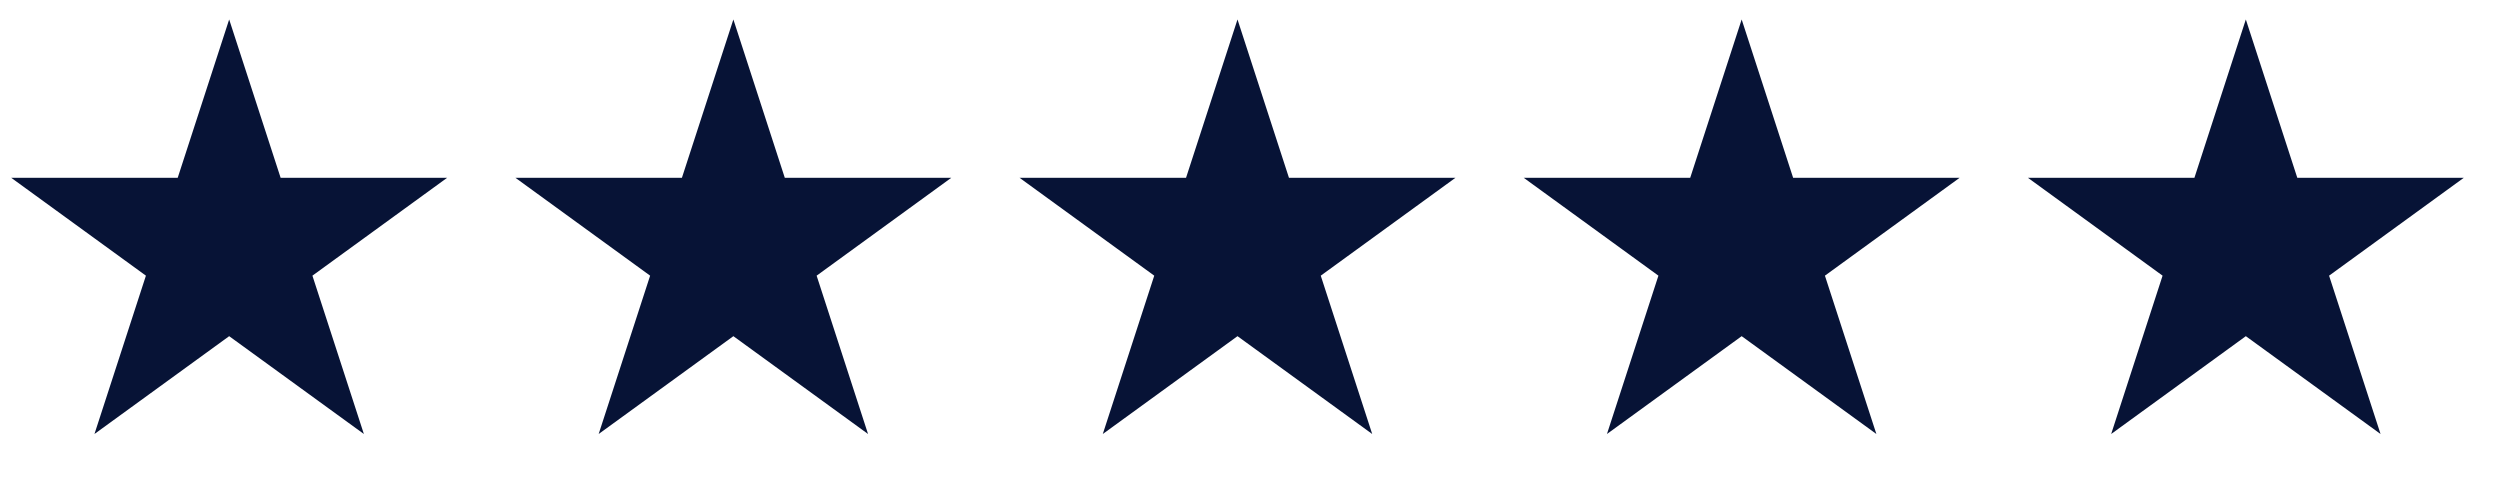 <svg width="60" height="12" viewBox="0 0 60 12" fill="none" xmlns="http://www.w3.org/2000/svg">
<path d="M5.5 0.467L6.735 4.267H10.731L7.498 6.616L8.733 10.416L5.5 8.068L2.267 10.416L3.502 6.616L0.269 4.267H4.265L5.5 0.467Z" fill="#071336"/>
<path d="M17.601 0.467L18.835 4.267H22.831L19.599 6.616L20.833 10.416L17.601 8.068L14.368 10.416L15.603 6.616L12.37 4.267H16.366L17.601 0.467Z" fill="#071336"/>
<path d="M29.7 0.467L30.935 4.267H34.931L31.698 6.616L32.933 10.416L29.7 8.068L26.467 10.416L27.702 6.616L24.469 4.267H28.465L29.7 0.467Z" fill="#071336"/>
<path d="M41.8 0.467L43.035 4.267H47.031L43.798 6.616L45.033 10.416L41.8 8.068L38.567 10.416L39.802 6.616L36.569 4.267H40.565L41.8 0.467Z" fill="#071336"/>
<path d="M53.9 0.467L55.135 4.267H59.131L55.898 6.616L57.133 10.416L53.9 8.068L50.668 10.416L51.902 6.616L48.67 4.267H52.666L53.9 0.467Z" fill="#071336"/>
</svg>
